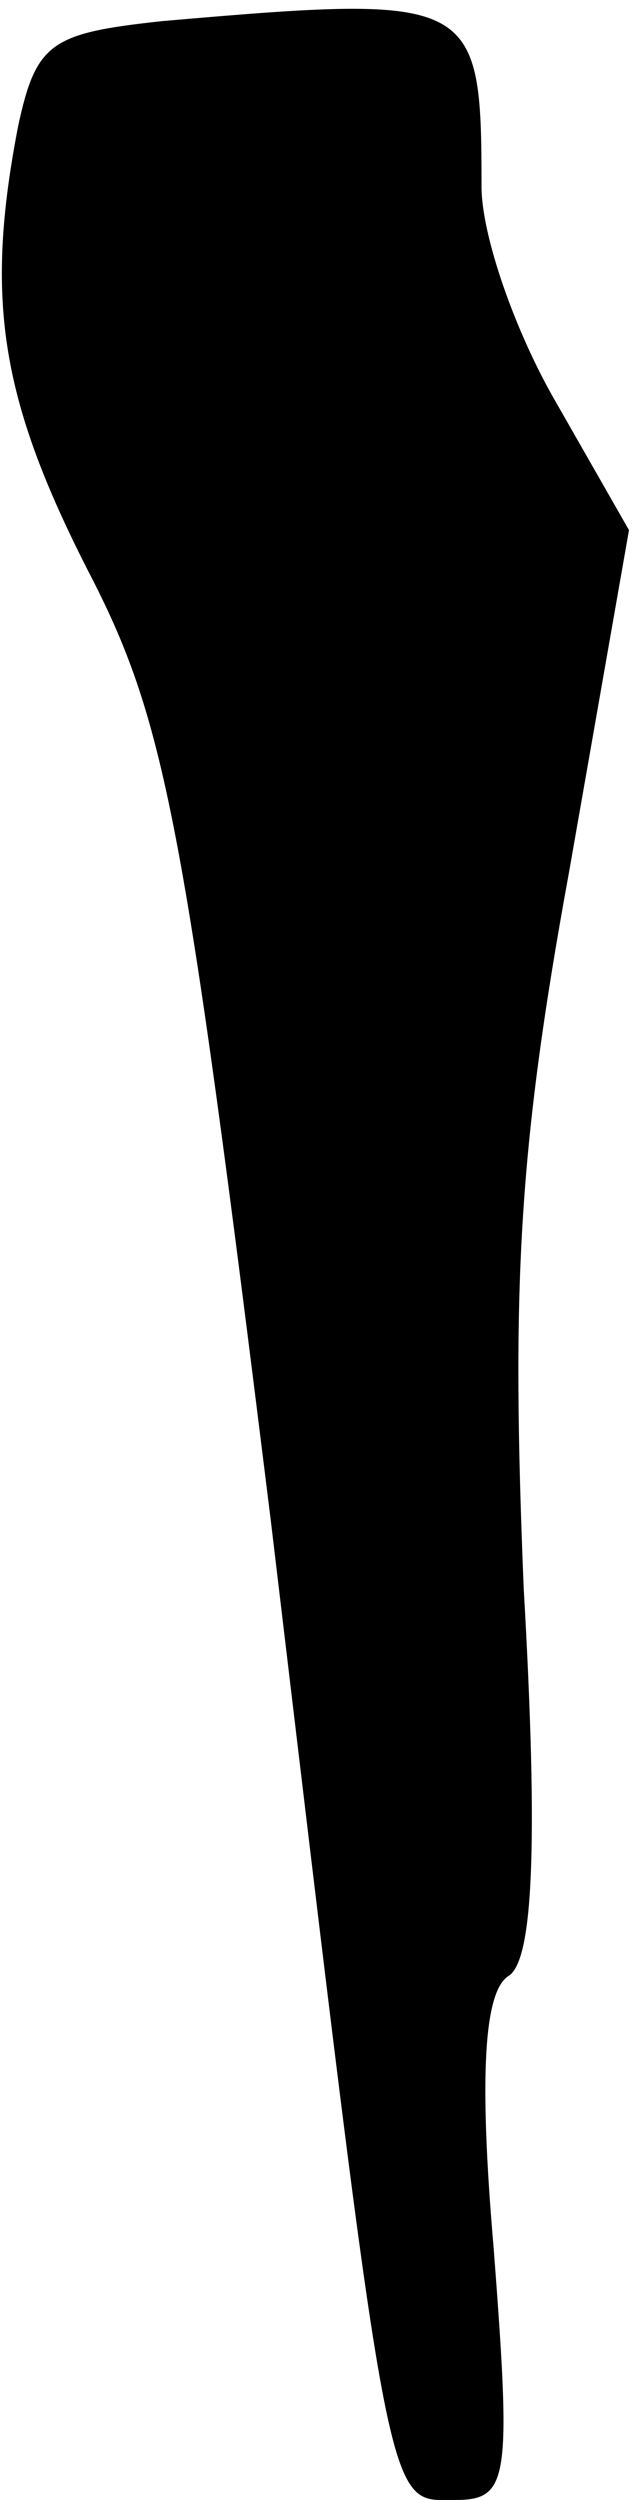 <?xml version="1.0" standalone="no"?>
<!DOCTYPE svg PUBLIC "-//W3C//DTD SVG 20010904//EN"
 "http://www.w3.org/TR/2001/REC-SVG-20010904/DTD/svg10.dtd">
<svg version="1.0" xmlns="http://www.w3.org/2000/svg"
 width="21pt" height="83pt" viewBox="0 0 21 83"
 preserveAspectRatio="xMidYMid meet">
<g transform="translate(0,83) scale(0.1,-0.1)"
fill="#000000" stroke="none">
<path fill="#000000" stroke="none" d="M54 823 c-37 -4 -42 -7 -48 -35 -11
-57 -6 -90 23 -147 26 -50 32 -82 61 -316 40 -335 38 -325 61 -325 18 0 19 6
13 84 -5 58 -3 85 5 90 8 5 10 42 5 129 -4 99 -2 144 15 237 l20 114 -24 42
c-14 24 -25 56 -25 72 0 63 -2 64 -106 55z"/>
</g>
</svg>
